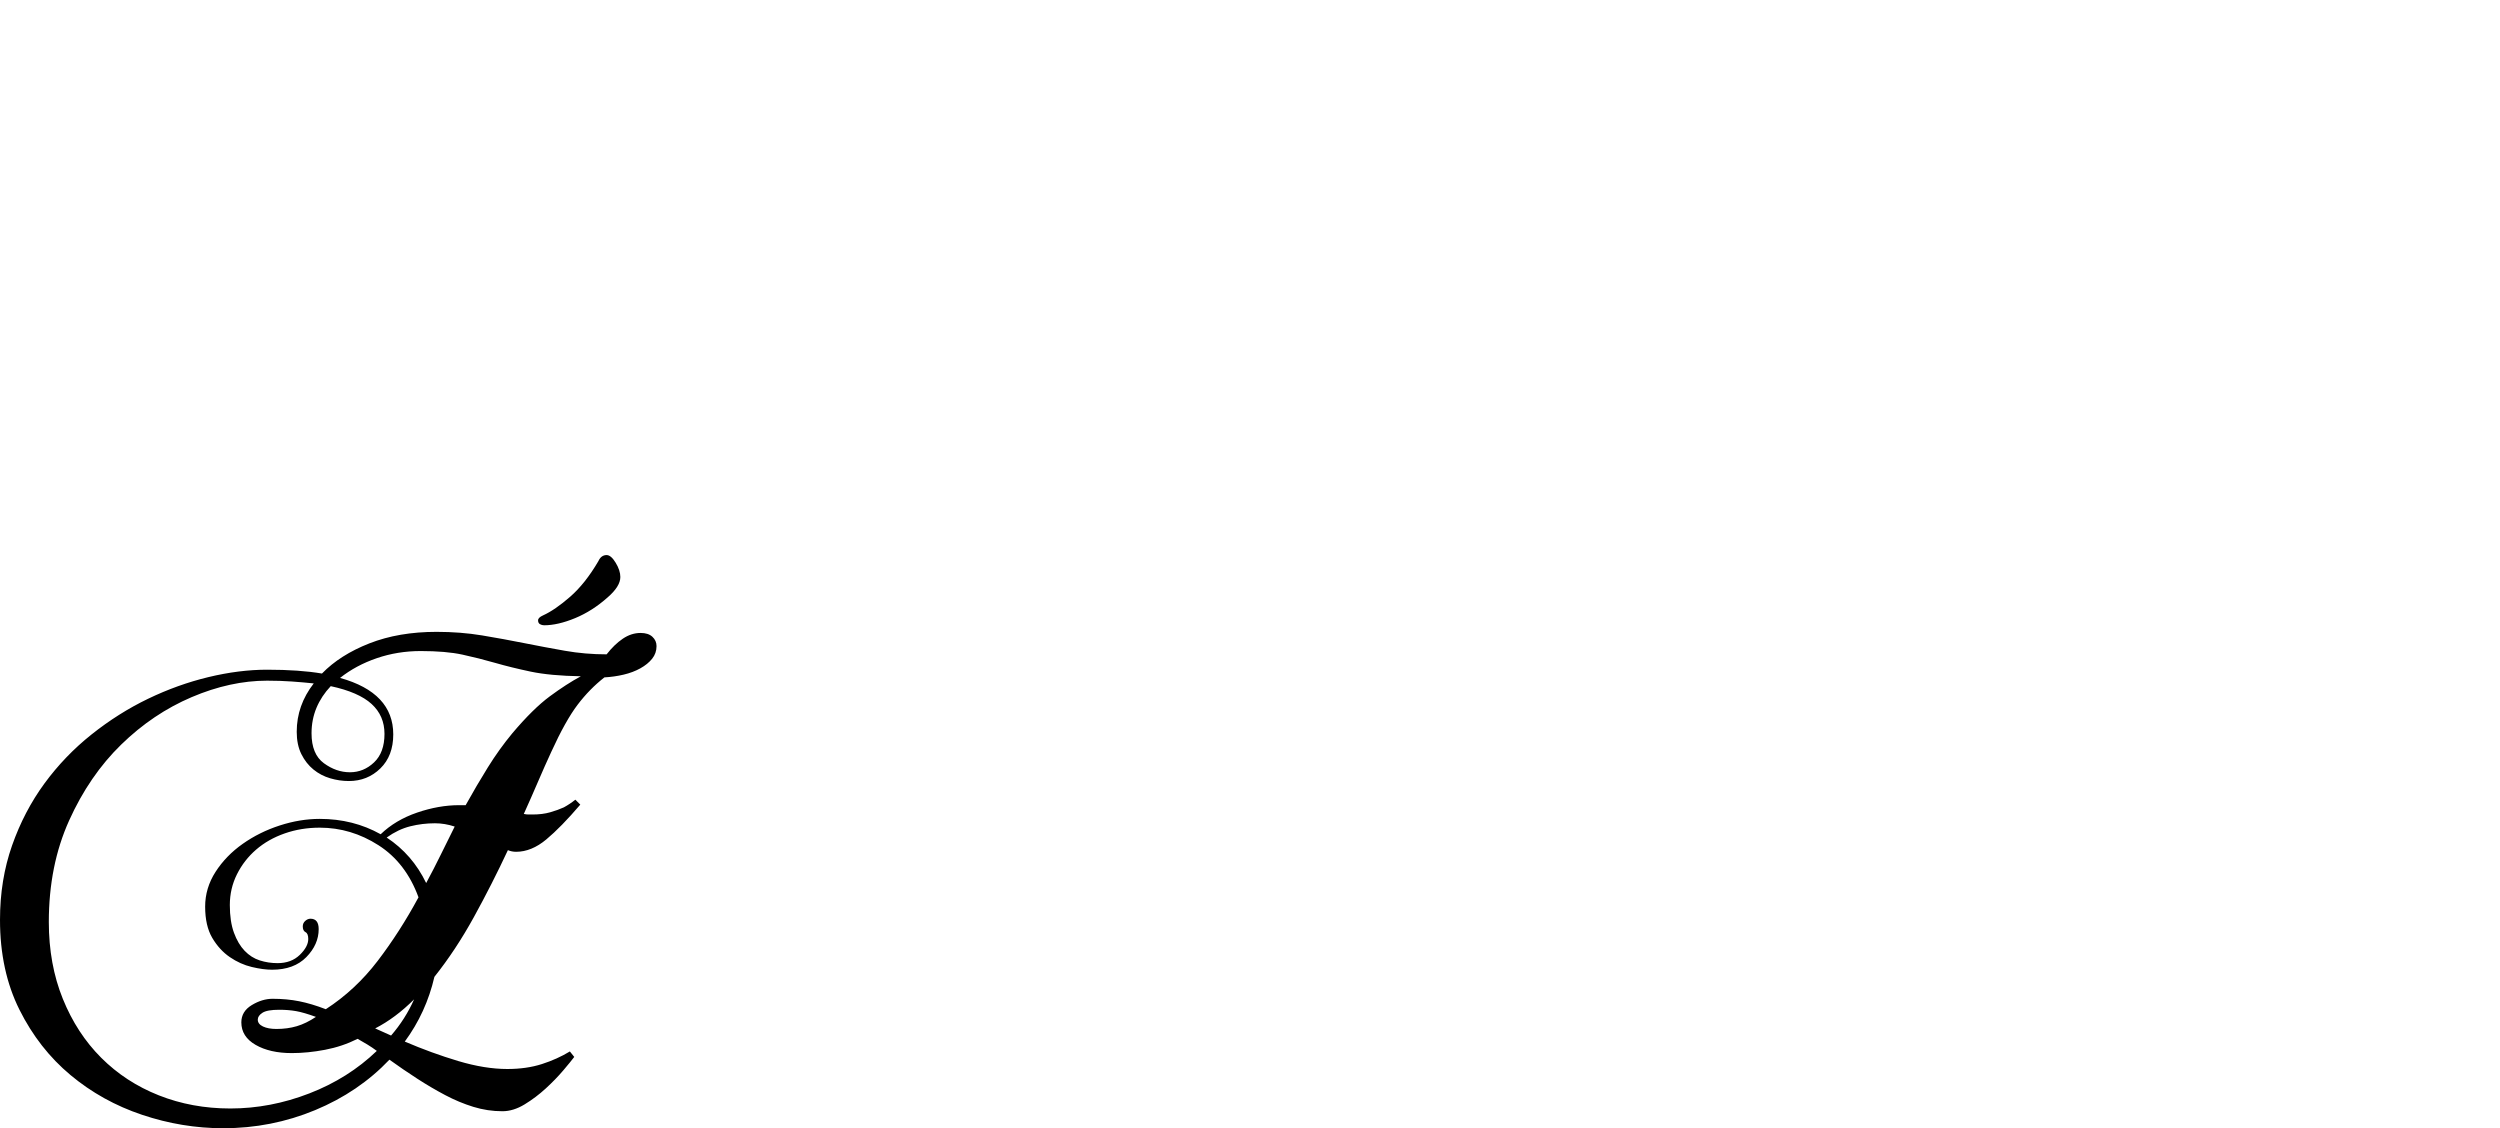 <?xml version="1.0" encoding="UTF-8" standalone="no"?>
<svg xmlns="http://www.w3.org/2000/svg" width="4558" height="2057"><path id="path242" d="m 926,1550 q -29,62 -62,122 -33,60 -72,109 -15,65 -54,118 49,21 97.5,35.5 48.5,14.5 89.5,14.5 35,0 63,-9 28,-9 51,-23 l 8,10 q -6,8 -20,24.5 -14,16.5 -32,33 -18,16.5 -38.5,29 -20.5,12.5 -40.5,12.5 -27,0 -53,-8 -26,-8 -51.5,-21.5 -25.5,-13.5 -51,-30 Q 735,1950 710,1932 q -56,59 -135.5,92 -79.5,33 -167.5,33 -75,0 -148,-24.5 Q 186,2008 128.5,1960 71,1912 35.5,1841 0,1770 0,1677 q 0,-73 22,-135.5 22,-62.5 59,-113 37,-50.5 86,-89.5 49,-39 103,-65 54,-26 110,-39.5 56,-13.5 107,-13.5 59,0 100,7 33,-34 86.5,-55 53.5,-21 122.5,-21 44,0 83,6.5 39,6.5 76.5,14 37.5,7.5 74.5,14 37,6.5 76,6.5 14,-18 29.5,-28.5 15.5,-10.5 32.5,-10.5 14,0 21.5,7 7.5,7 7.5,17 0,13 -8,23 -8,10 -21.5,17.5 -13.5,7.5 -30.5,11.5 -17,4 -35,5 -27,21 -49,50 -22,29 -48,86 -12,26 -24,54 -12,28 -26,59 5,1 8.5,1 h 7.5 q 18,0 32,-4 14,-4 25,-9 11,-6 21,-14 l 9,9 q -35,41 -62,63.5 -27,22.5 -55,22.5 -8,0 -15,-3 z M 541,1334 q 0,-48 31,-88 -19,-2 -40,-3.5 -21,-1.5 -45,-1.5 -67,0 -137.5,30 -70.5,30 -128.5,86.5 -58,56.5 -95,138.5 -37,82 -37,185 0,77 25.5,140 25.5,63 70,107.5 44.5,44.5 105,68.5 60.5,24 130.5,24 73,0 144,-27.5 71,-27.5 123,-77.5 -8,-6 -17,-11.5 -9,-5.5 -18,-10.5 -28,14 -59.5,20 -31.5,6 -60.5,6 -40,0 -66,-15 -26,-15 -26,-41 0,-20 19,-31.5 19,-11.5 38,-11.5 26,0 48.5,4.5 22.5,4.5 48.5,14.5 54,-35 94.5,-88 40.5,-53 74.5,-116 -23,-63 -73,-95 -50,-32 -107,-32 -34,0 -64,10.5 -30,10.5 -52,29.5 -22,19 -35,45 -13,26 -13,56 0,30 7.5,50.5 7.5,20.5 19.5,33 12,12.5 27.5,17.5 15.5,5 32.5,5 25,0 40.5,-15 15.5,-15 15.5,-29 0,-10 -5,-12.5 -5,-2.5 -5,-10.5 0,-6 4.5,-10 4.5,-4 9.5,-4 15,0 15,19 0,28 -22.5,51 -22.5,23 -62.5,23 -16,0 -37,-5 -21,-5 -40,-18 -19,-13 -32,-35 -13,-22 -13,-57 0,-34 19,-63.5 19,-29.5 49.5,-51 30.5,-21.5 67.5,-33.5 37,-12 73,-12 61,0 111,28 27,-26 66.5,-39.5 Q 800,1468 837,1468 h 12 q 20,-36 40.5,-69 20.5,-33 44.5,-62 38,-45 68.5,-67.5 30.5,-22.5 56.5,-36.5 -56,-1 -91.5,-8.5 -35.5,-7.5 -65,-16 -29.5,-8.5 -59.5,-15 -30,-6.5 -76,-6.5 -42,0 -80,13 -38,13 -67,36 97,27 97,103 0,39 -23.5,62 -23.5,23 -57.5,23 -17,0 -34,-5 -17,-5 -30.5,-16 -13.5,-11 -22,-28 -8.5,-17 -8.5,-41 z m 160,4 q 0,-33 -23.5,-54.5 Q 654,1262 603,1251 q -17,18 -26,39.5 -9,21.5 -9,46.5 0,38 22.5,54.5 22.5,16.5 47.5,16.5 25,0 44,-18 19,-18 19,-52 z m 92,163 q -23,0 -45,5.5 -22,5.5 -43,20.5 47,31 72,83 14,-26 26.5,-51.5 12.5,-25.5 25.5,-51.5 -18,-6 -36,-6 z m -289,375 q 20,0 37,-5 17,-5 35,-17 -22,-8 -36,-10.5 -14,-2.5 -31,-2.5 -22,0 -30.5,5.5 -8.5,5.5 -8.5,12.5 0,8 9.5,12.5 9.5,4.5 24.5,4.5 z m 209,12 q 13,-15 23.5,-31.5 10.5,-16.5 18.5,-34.5 -34,34 -71,53 z m 393,-876 q 8,0 16.5,14 8.5,14 8.5,26 0,17 -23,37 -28,25 -59.5,38 -31.5,13 -56.5,13 -4,0 -7.5,-2 -3.5,-2 -3.5,-7 0,-5 9,-9 22,-10 49.5,-34 27.5,-24 51.5,-65 5,-11 15,-11 z"></path></svg>
